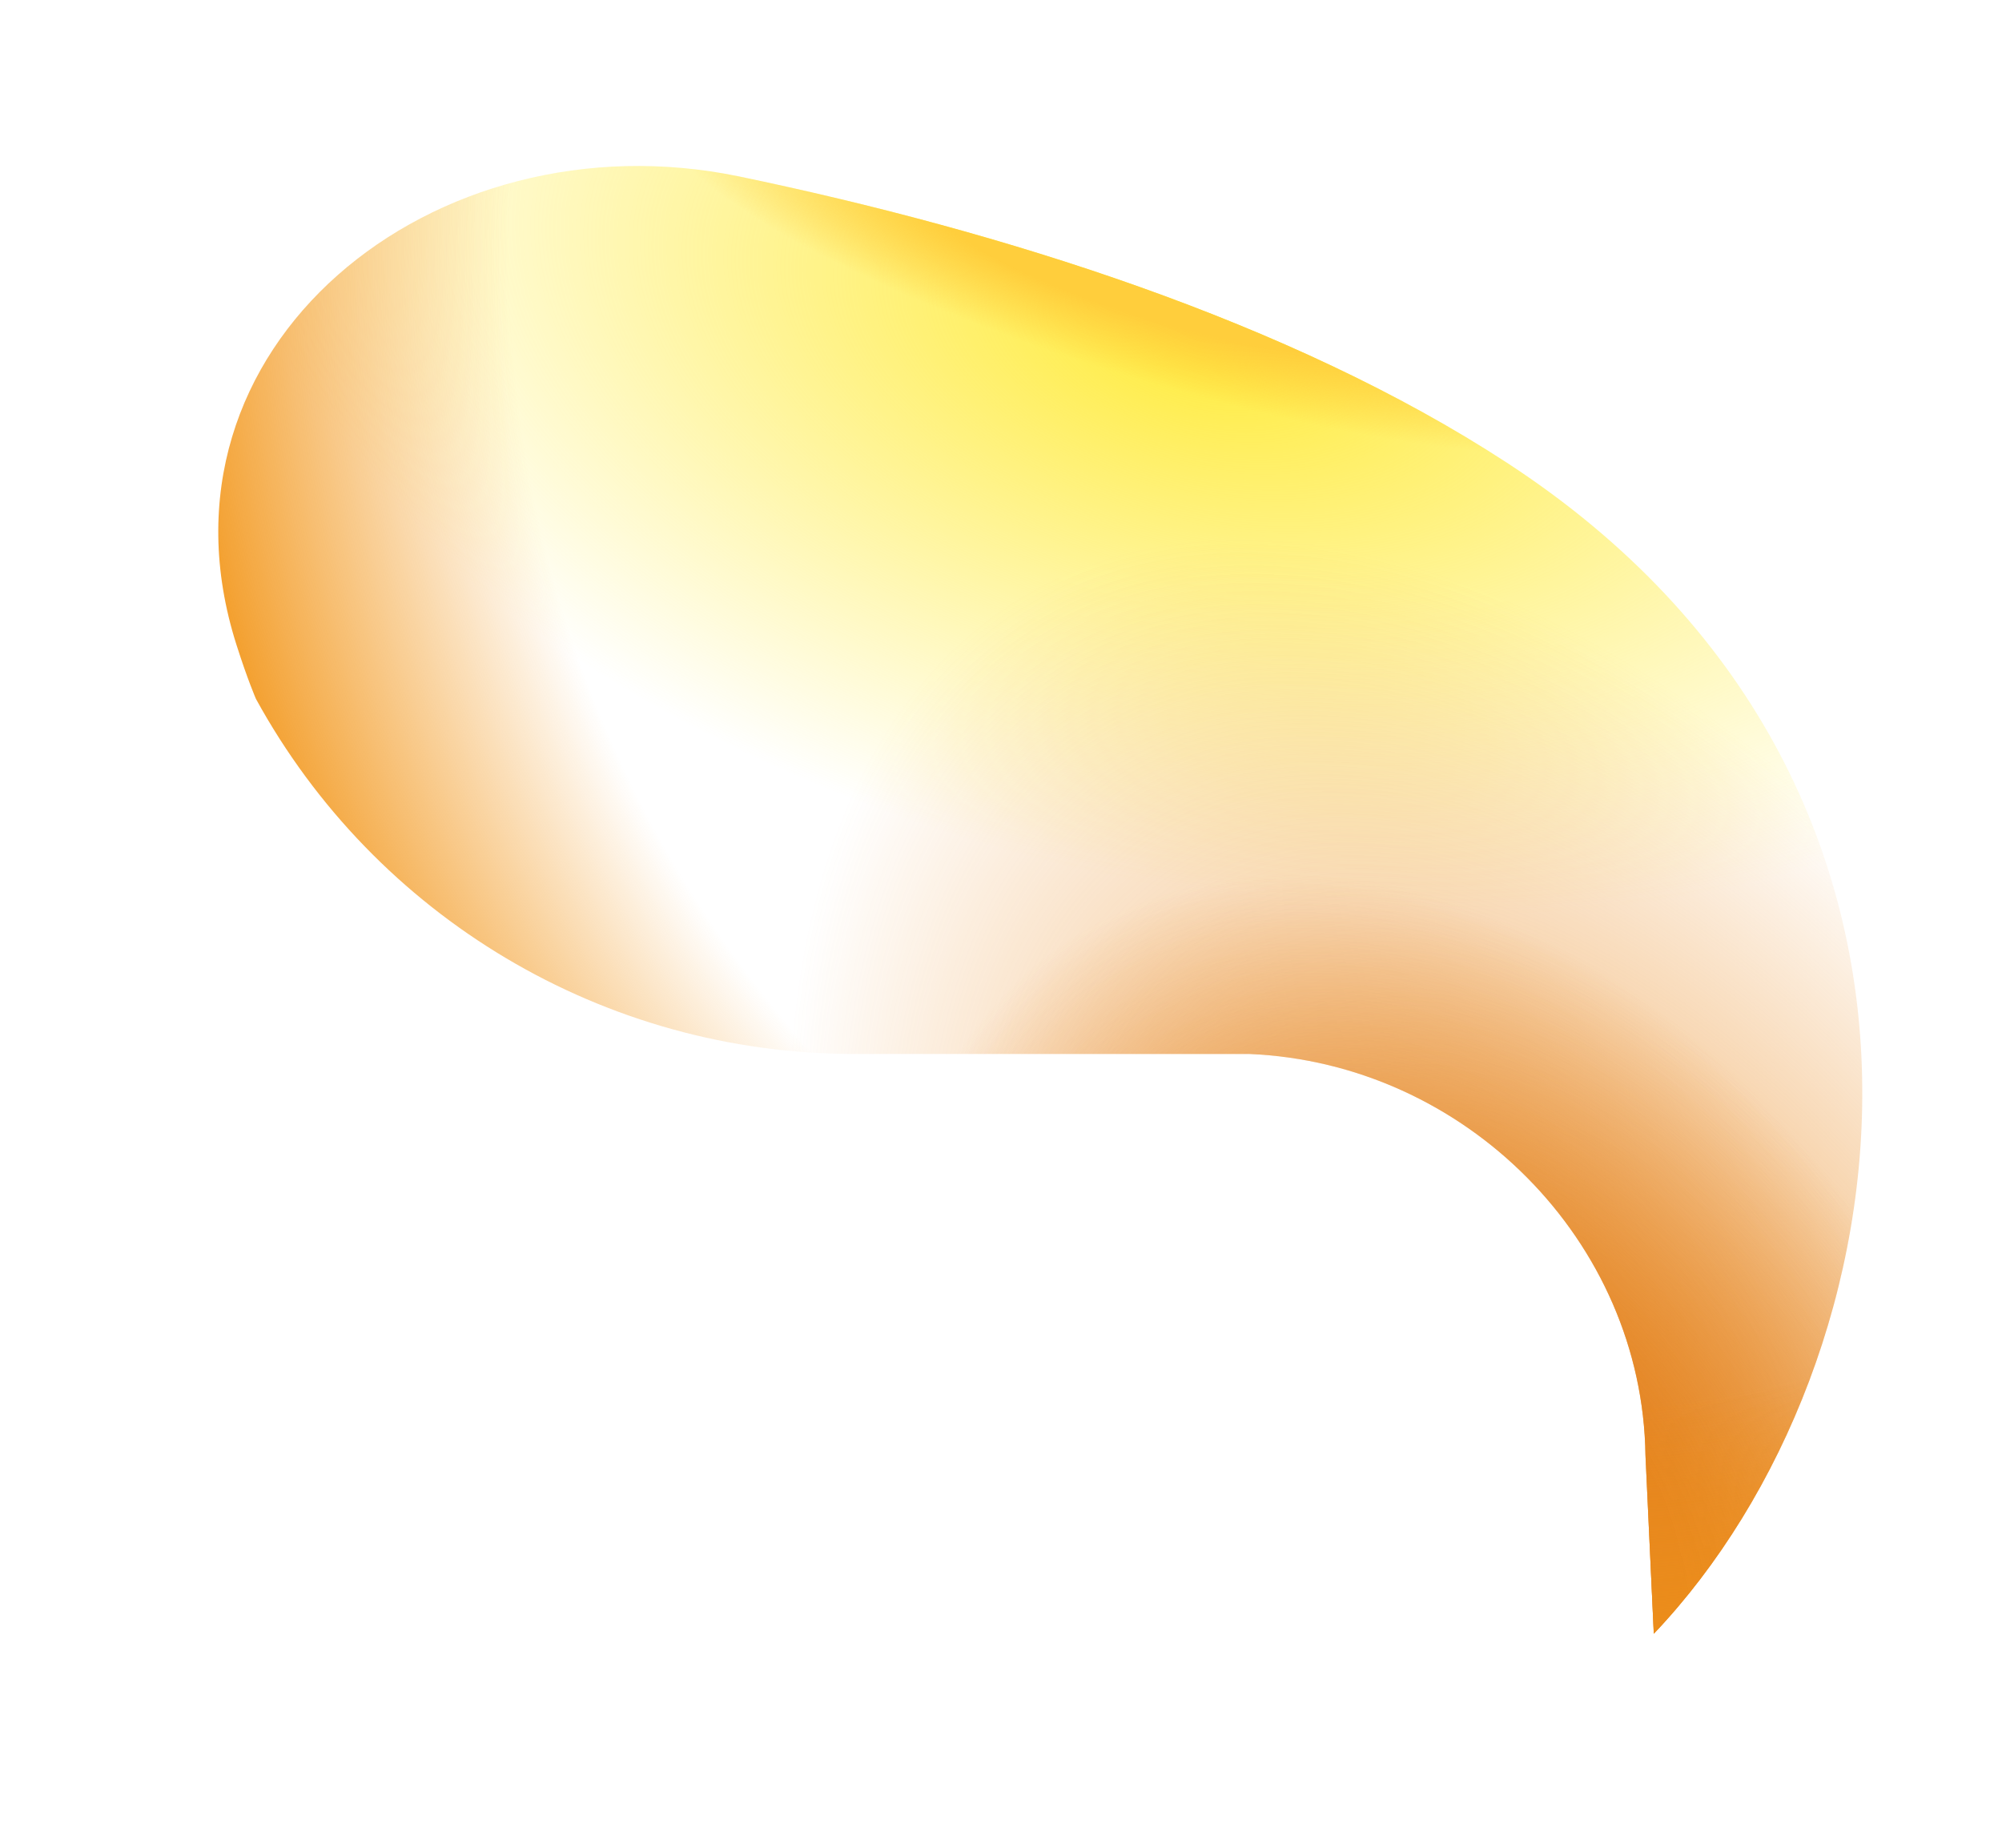 <?xml version="1.0" encoding="UTF-8" standalone="no"?><svg width='13' height='12' viewBox='0 0 13 12' fill='none' xmlns='http://www.w3.org/2000/svg'>
<g filter='url(#filter0_f_1_597)'>
<path d='M10.739 10.61L10.685 9.454C10.666 8.057 9.511 6.904 8.113 6.845H5.55C3.922 6.845 2.438 5.955 1.662 4.539C1.662 4.539 1.607 4.413 1.535 4.186C0.921 2.254 2.815 0.733 4.8 1.146C6.499 1.5 8.375 2.086 9.785 3.005C12.979 5.088 12.419 8.842 10.739 10.61Z' fill='url(#paint0_radial_1_597)'/>
<path d='M10.739 10.61L10.685 9.454C10.666 8.057 9.511 6.904 8.113 6.845H5.55C3.922 6.845 2.438 5.955 1.662 4.539C1.662 4.539 1.607 4.413 1.535 4.186C0.921 2.254 2.815 0.733 4.8 1.146C6.499 1.5 8.375 2.086 9.785 3.005C12.979 5.088 12.419 8.842 10.739 10.61Z' fill='url(#paint1_radial_1_597)'/>
<path d='M10.739 10.61L10.685 9.454C10.666 8.057 9.511 6.904 8.113 6.845H5.55C3.922 6.845 2.438 5.955 1.662 4.539C1.662 4.539 1.607 4.413 1.535 4.186C0.921 2.254 2.815 0.733 4.8 1.146C6.499 1.5 8.375 2.086 9.785 3.005C12.979 5.088 12.419 8.842 10.739 10.61Z' fill='url(#paint2_radial_1_597)'/>
<path d='M10.739 10.61L10.685 9.454C10.666 8.057 9.511 6.904 8.113 6.845H5.55C3.922 6.845 2.438 5.955 1.662 4.539C1.662 4.539 1.607 4.413 1.535 4.186C0.921 2.254 2.815 0.733 4.8 1.146C6.499 1.5 8.375 2.086 9.785 3.005C12.979 5.088 12.419 8.842 10.739 10.61Z' fill='url(#paint3_radial_1_597)'/>
<path d='M10.739 10.61L10.685 9.454C10.666 8.057 9.511 6.904 8.113 6.845H5.55C3.922 6.845 2.438 5.955 1.662 4.539C1.662 4.539 1.607 4.413 1.535 4.186C0.921 2.254 2.815 0.733 4.8 1.146C6.499 1.5 8.375 2.086 9.785 3.005C12.979 5.088 12.419 8.842 10.739 10.61Z' fill='url(#paint4_radial_1_597)'/>
</g>
<defs>
<filter id='filter0_f_1_597' x='0.912' y='0.573' width='11.686' height='10.542' filterUnits='userSpaceOnUse' color-interpolation-filters='sRGB'>
<feFlood flood-opacity='0' result='BackgroundImageFix'/>
<feBlend mode='normal' in='SourceGraphic' in2='BackgroundImageFix' result='shape'/>
<feGaussianBlur stdDeviation='0.253' result='effect1_foregroundBlur_1_597'/>
</filter>
<radialGradient id='paint0_radial_1_597' cx='0' cy='0' r='1' gradientUnits='userSpaceOnUse' gradientTransform='translate(7.824 2.181) rotate(13.307) scale(6.369 3.562)'>
<stop stop-color='#FFEB3B'/>
<stop offset='1' stop-color='#FFEB3B' stop-opacity='0'/>
</radialGradient>
<radialGradient id='paint1_radial_1_597' cx='0' cy='0' r='1' gradientUnits='userSpaceOnUse' gradientTransform='translate(10.585 10.61) rotate(-120.119) scale(7.838 4.371)'>
<stop stop-color='#EB8F29'/>
<stop offset='1' stop-color='#EB8F29' stop-opacity='0'/>
</radialGradient>
<radialGradient id='paint2_radial_1_597' cx='0' cy='0' r='1' gradientUnits='userSpaceOnUse' gradientTransform='translate(9.45 10.06) rotate(-120.695) scale(4.688 3.358)'>
<stop offset='0.394' stop-color='#E48421'/>
<stop offset='1' stop-color='#E48421' stop-opacity='0'/>
</radialGradient>
<radialGradient id='paint3_radial_1_597' cx='0' cy='0' r='1' gradientUnits='userSpaceOnUse' gradientTransform='translate(9.972 1.967) rotate(166.509) scale(9.033 9.765)'>
<stop offset='0.735' stop-color='#F29415' stop-opacity='0'/>
<stop offset='1' stop-color='#F29415'/>
</radialGradient>
<radialGradient id='paint4_radial_1_597' cx='0' cy='0' r='1' gradientUnits='userSpaceOnUse' gradientTransform='translate(7.517 1.738) rotate(107.002) scale(0.735 3.358)'>
<stop offset='0.461' stop-color='#FFCE3C'/>
<stop offset='1' stop-color='#FFCE3C' stop-opacity='0'/>
</radialGradient>
</defs>
</svg>
